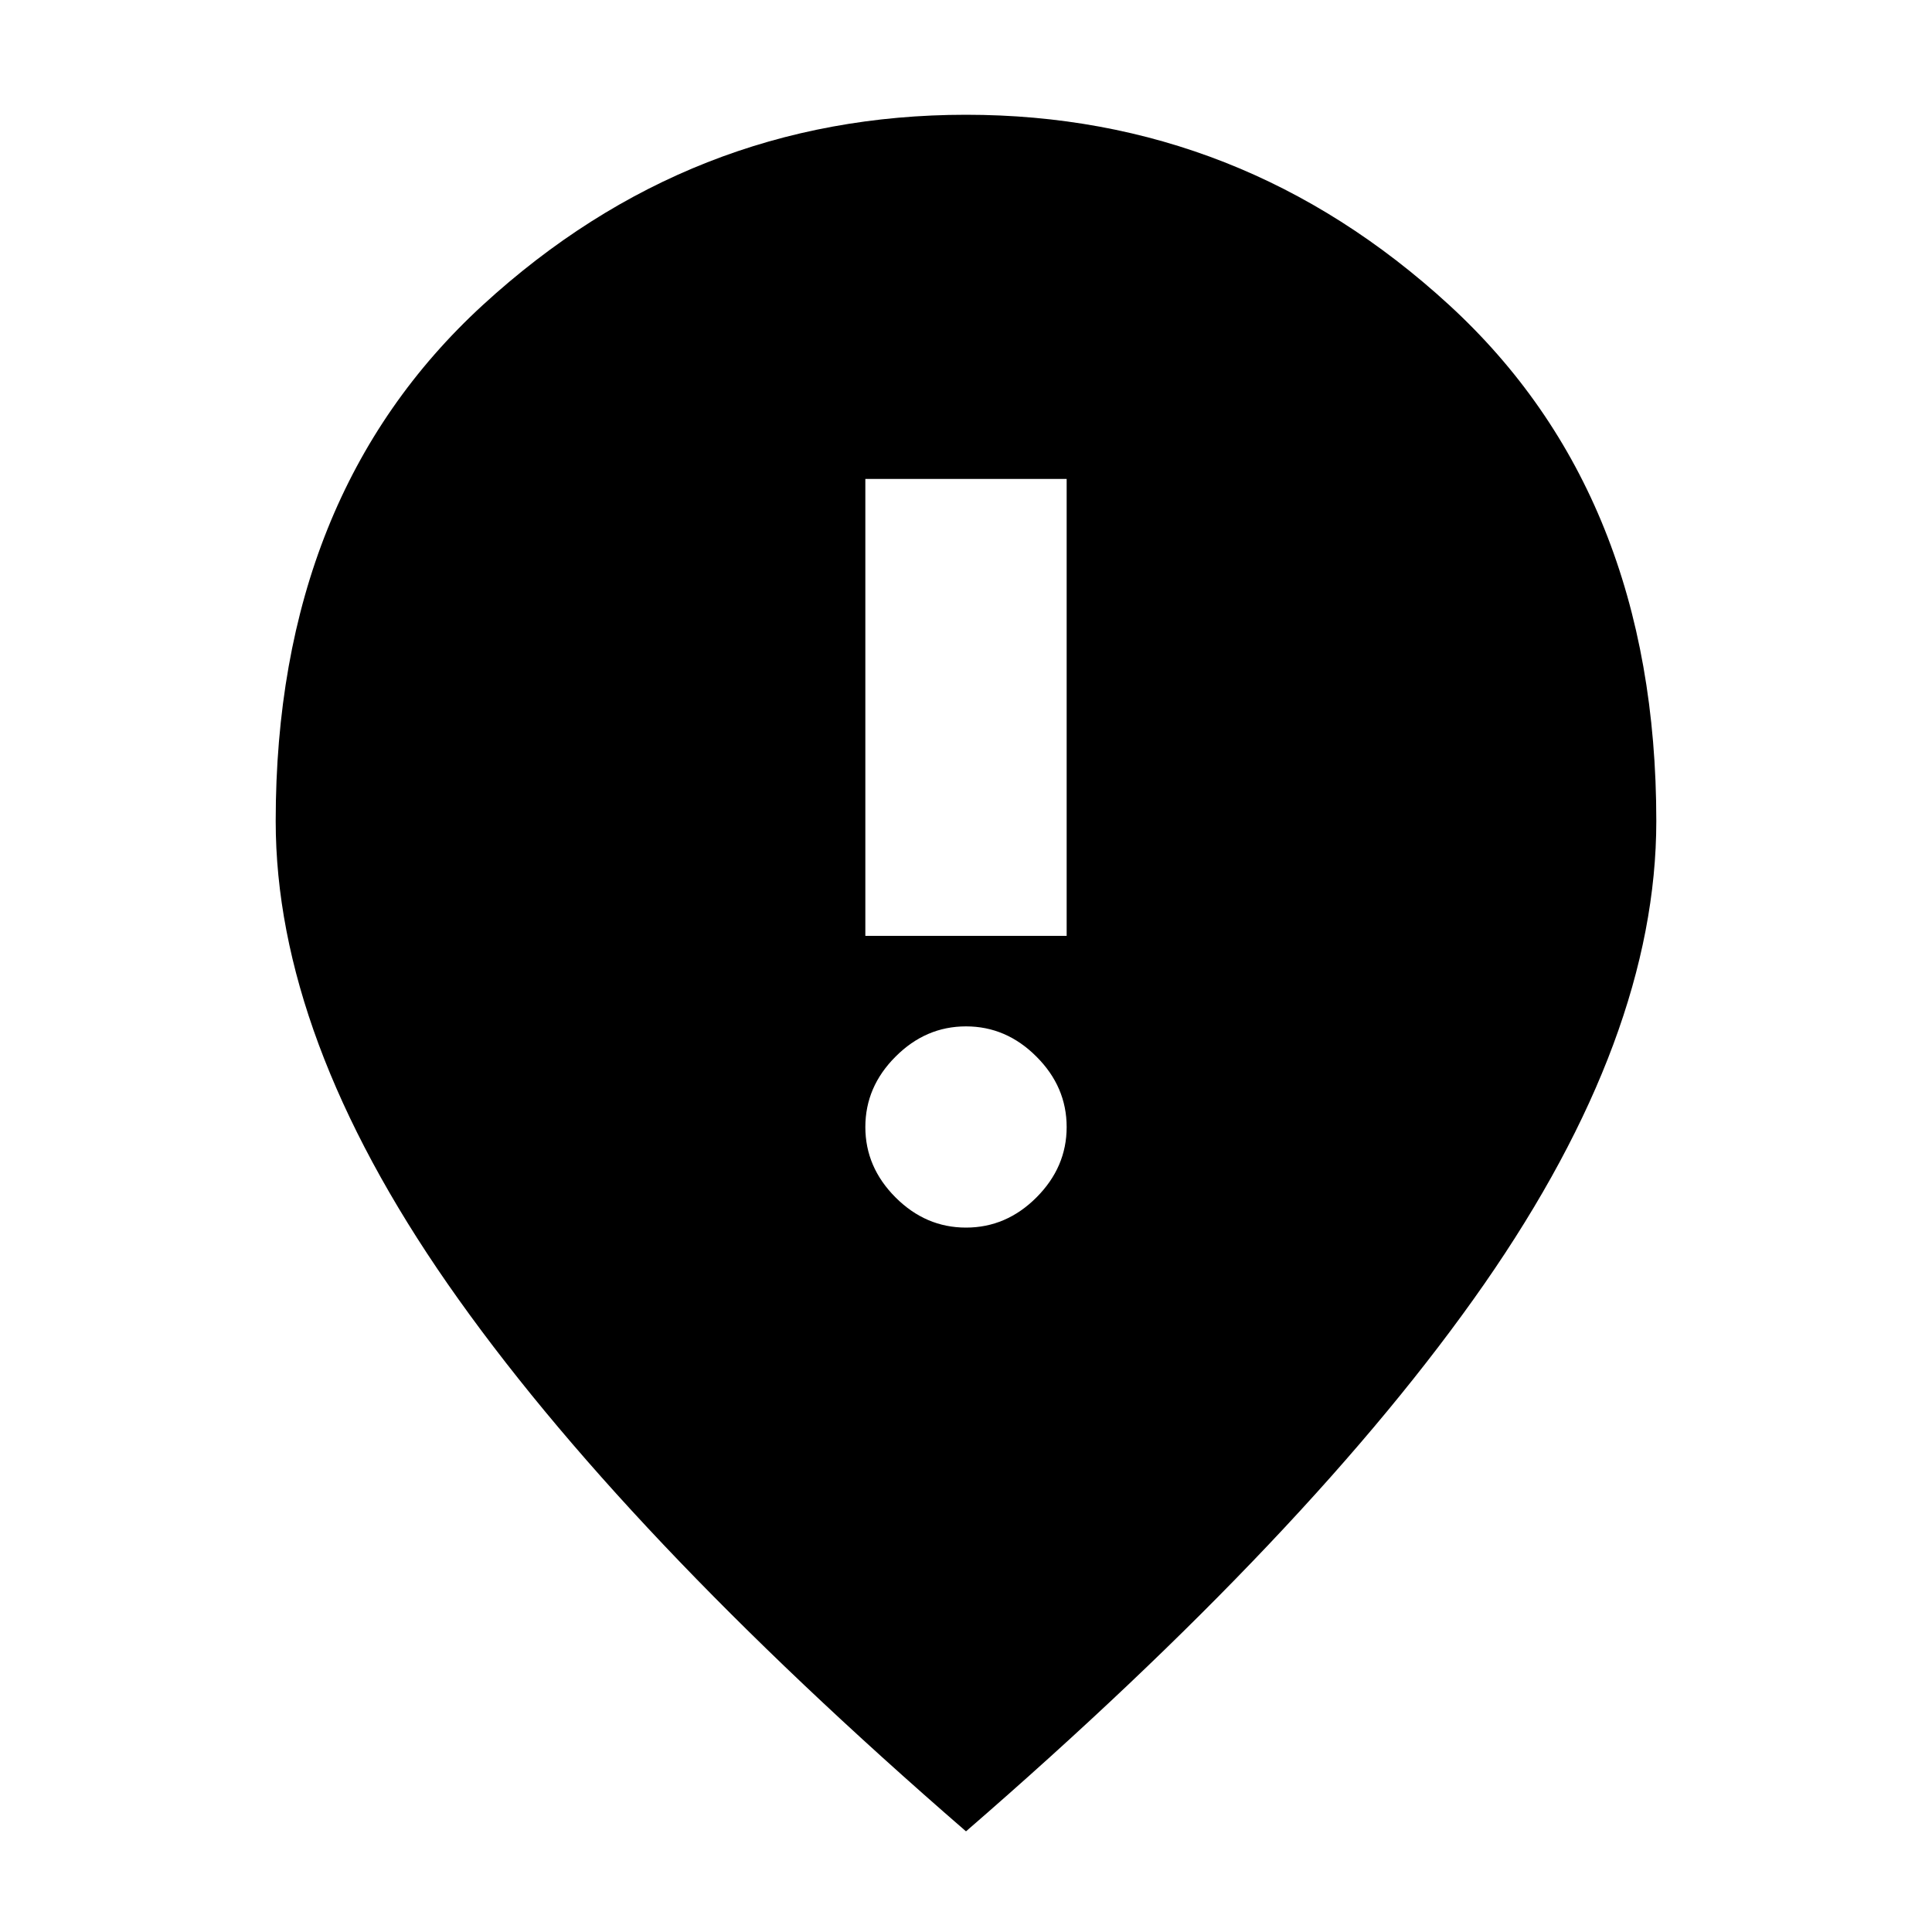 <svg xmlns="http://www.w3.org/2000/svg" height="20" width="20"><path d="M8.958 9.688h2.084v-4.73H8.958ZM10 12.708q.417 0 .729-.312.313-.313.313-.729 0-.417-.313-.729-.312-.313-.729-.313t-.729.313q-.313.312-.313.729 0 .416.313.729.312.312.729.312Zm0 6.25q-3.583-3.104-5.365-5.666Q2.854 10.729 2.854 8.5q0-3.375 2.146-5.344 2.146-1.968 5-1.968t5 1.968q2.146 1.969 2.146 5.344 0 2.229-1.781 4.792-1.782 2.562-5.365 5.666Z"/></svg>